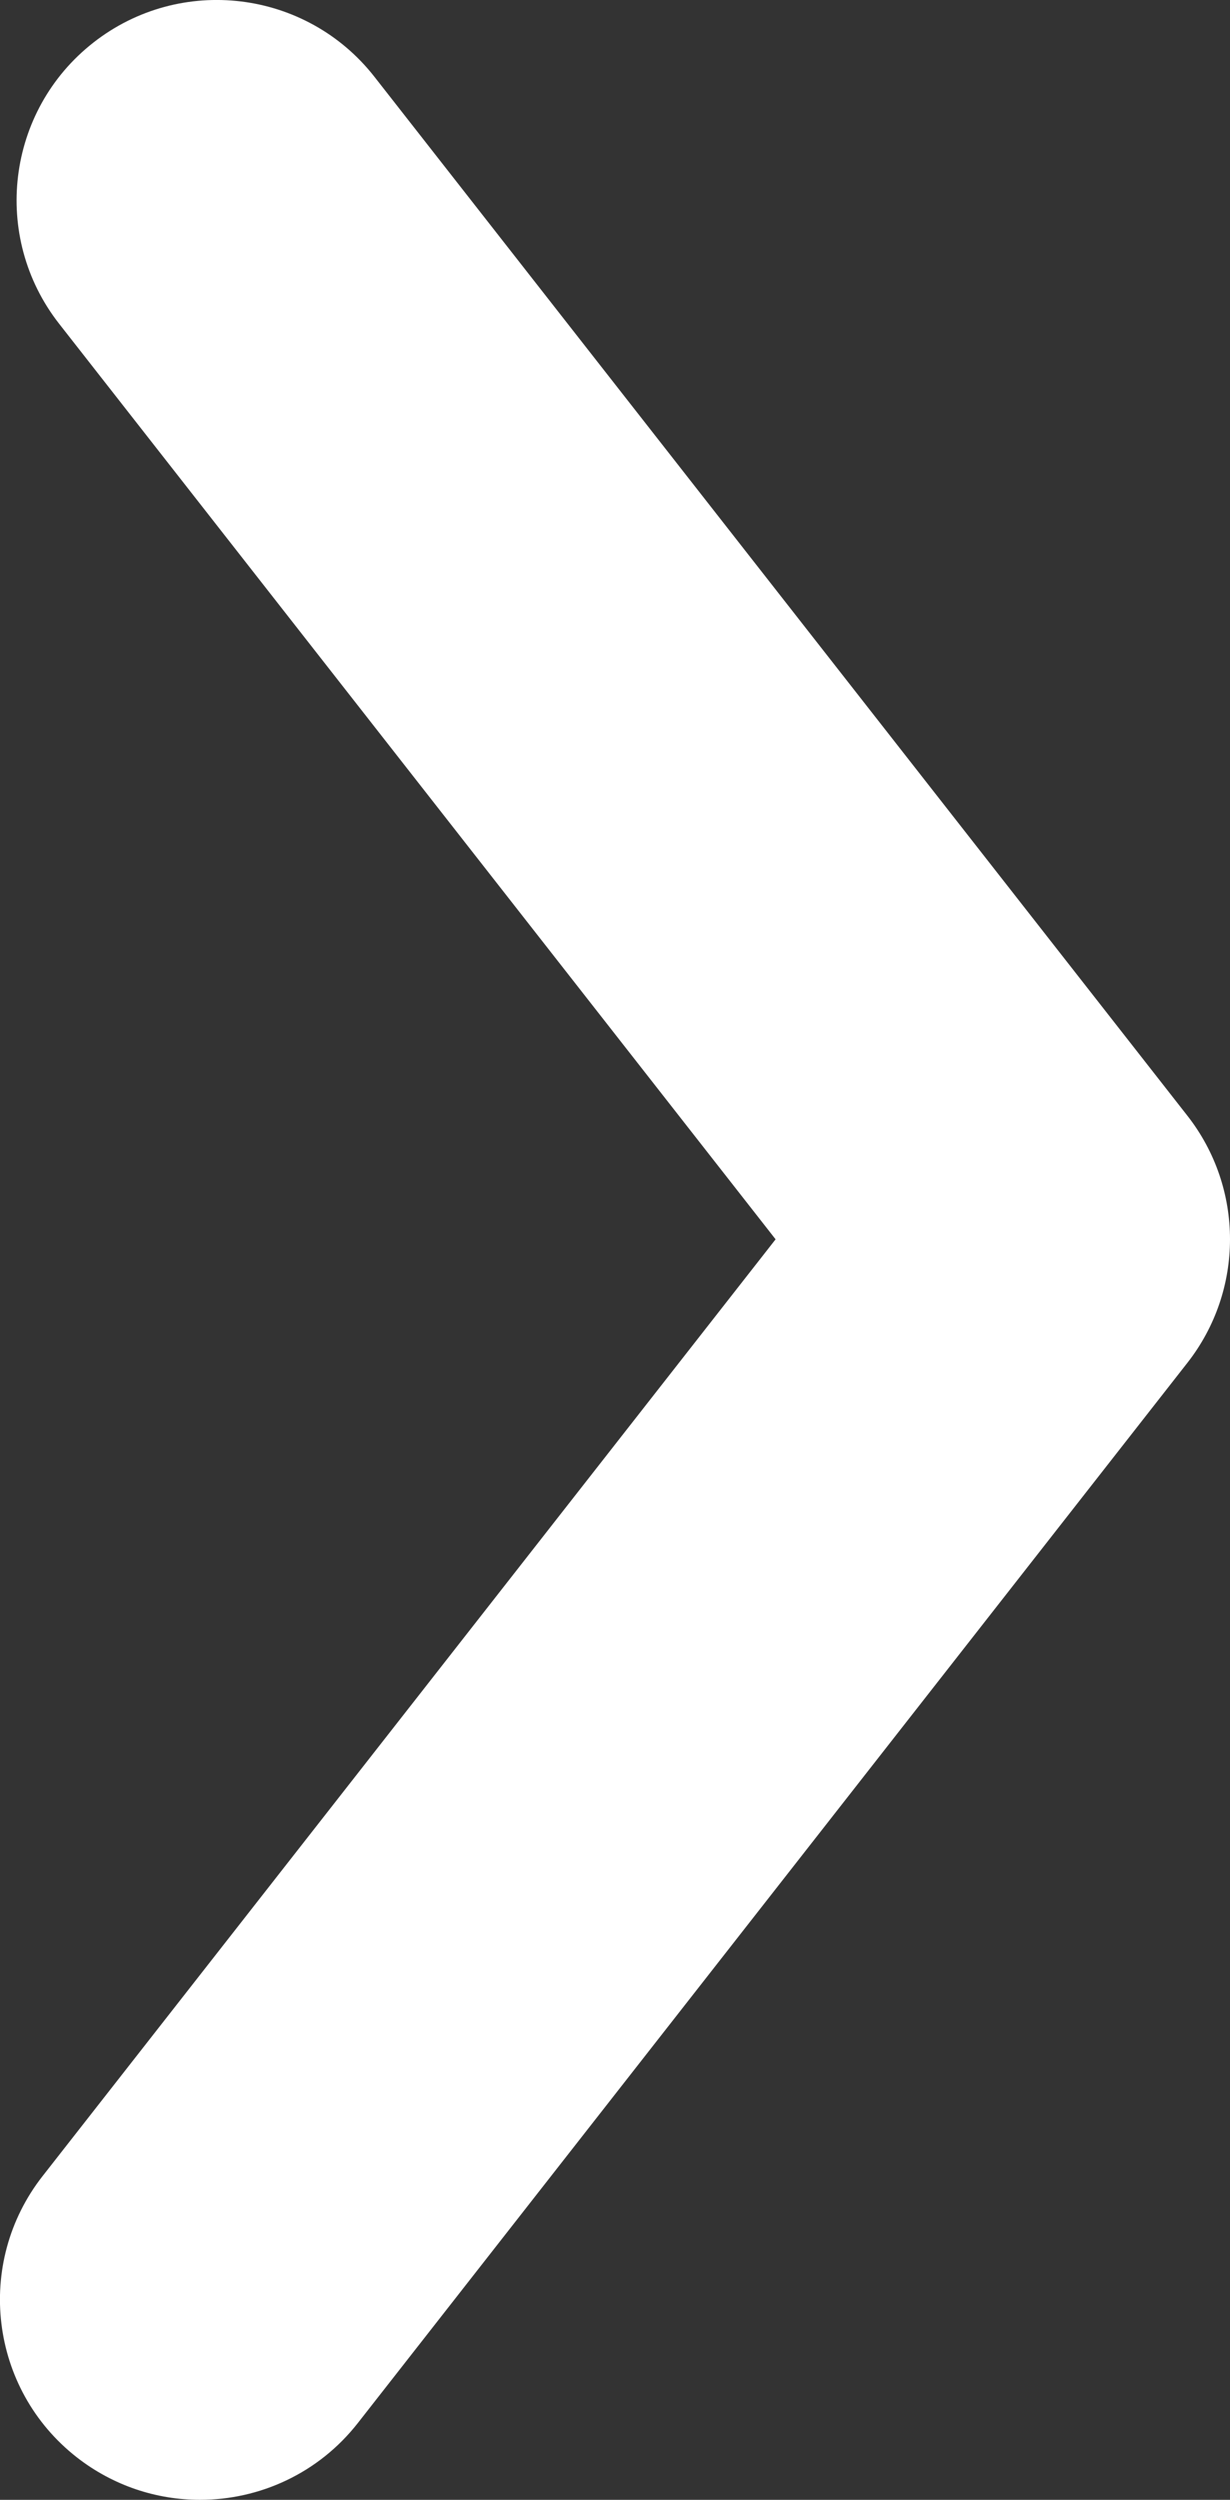 <?xml version="1.0" encoding="utf-8"?>
<!-- Generator: Adobe Illustrator 26.2.1, SVG Export Plug-In . SVG Version: 6.00 Build 0)  -->
<svg version="1.1" id="Layer_14" xmlns="http://www.w3.org/2000/svg" xmlns:xlink="http://www.w3.org/1999/xlink" x="0px" y="0px"
	 viewBox="0 0 147.47 299.58" style="enable-background:new 0 0 147.47 299.58;" xml:space="preserve">
<rect x="0" y="0" width="147.47" height="299.58" fill="#333333" stroke="none"/>
<style type="text/css">
	.st0-arrow{fill:white;}
</style>
<path class="st0-arrow" d="M23.98,299.58c-5.18,0-10.39-1.67-14.78-5.1c-10.44-8.17-12.27-23.25-4.1-33.69l87.89-112.27L7.09,38.8
	C-1.08,28.36,0.76,13.27,11.2,5.1c10.44-8.17,25.52-6.33,33.69,4.1l97.48,124.52c6.8,8.69,6.8,20.9,0,29.59L42.9,290.38
	C38.17,296.42,31.11,299.58,23.98,299.58z"/>
</svg>
